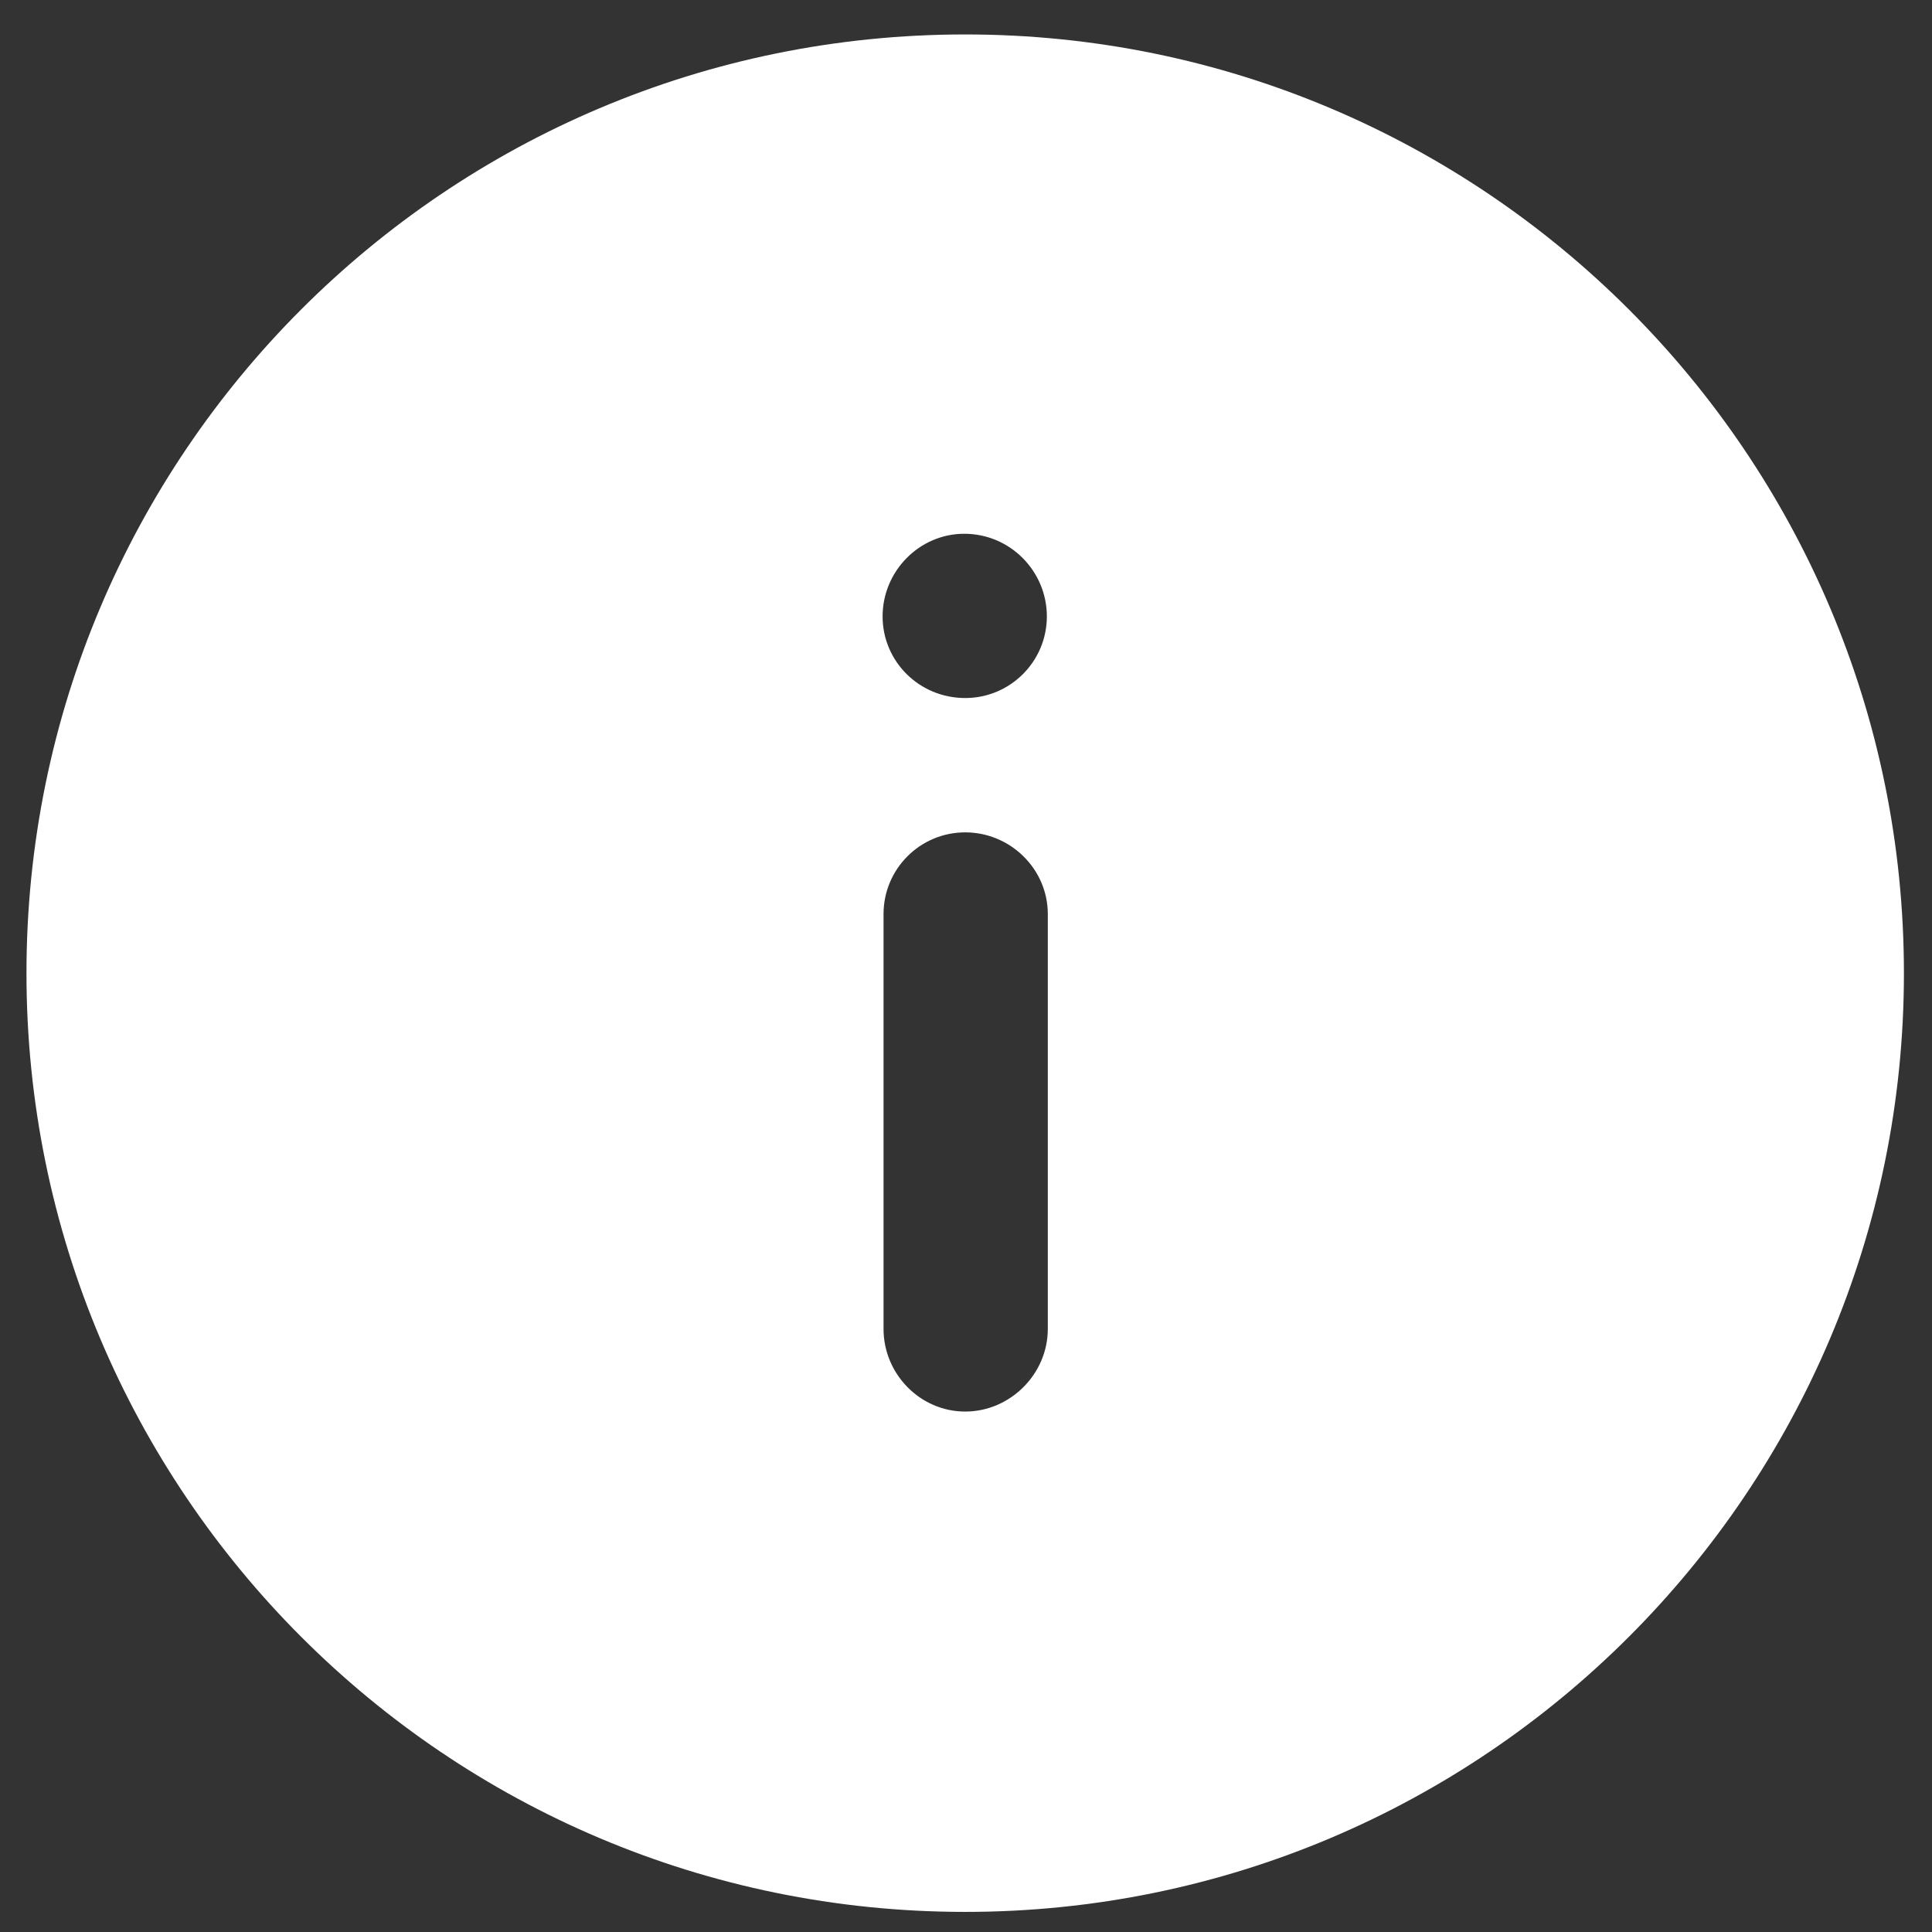 <svg width="47" height="47" viewBox="0 0 47 47" fill="none" xmlns="http://www.w3.org/2000/svg">
<rect x="0" y="0" width="47" height="47" fill="#333333" stroke="none"/>
<path fill-rule="evenodd" clip-rule="evenodd" d="M46.317 23.675C46.317 36.278 36.086 46.511 23.481 46.511C10.852 46.511 0.644 36.278 0.644 23.675C0.644 11.067 10.852 0.838 23.481 0.838C36.086 0.838 46.317 11.067 46.317 23.675ZM25.49 32.33C25.49 33.424 24.577 34.339 23.481 34.339C22.384 34.339 21.494 33.424 21.494 32.33L21.494 22.236C21.494 21.138 22.384 20.249 23.481 20.249C24.577 20.249 25.49 21.138 25.49 22.236L25.49 32.33ZM23.458 12.985C24.577 12.985 25.467 13.898 25.467 14.995C25.467 16.091 24.577 16.981 23.481 16.981C22.362 16.981 21.471 16.091 21.471 14.995C21.471 13.898 22.362 12.985 23.458 12.985Z" fill="white"/>
</svg>
